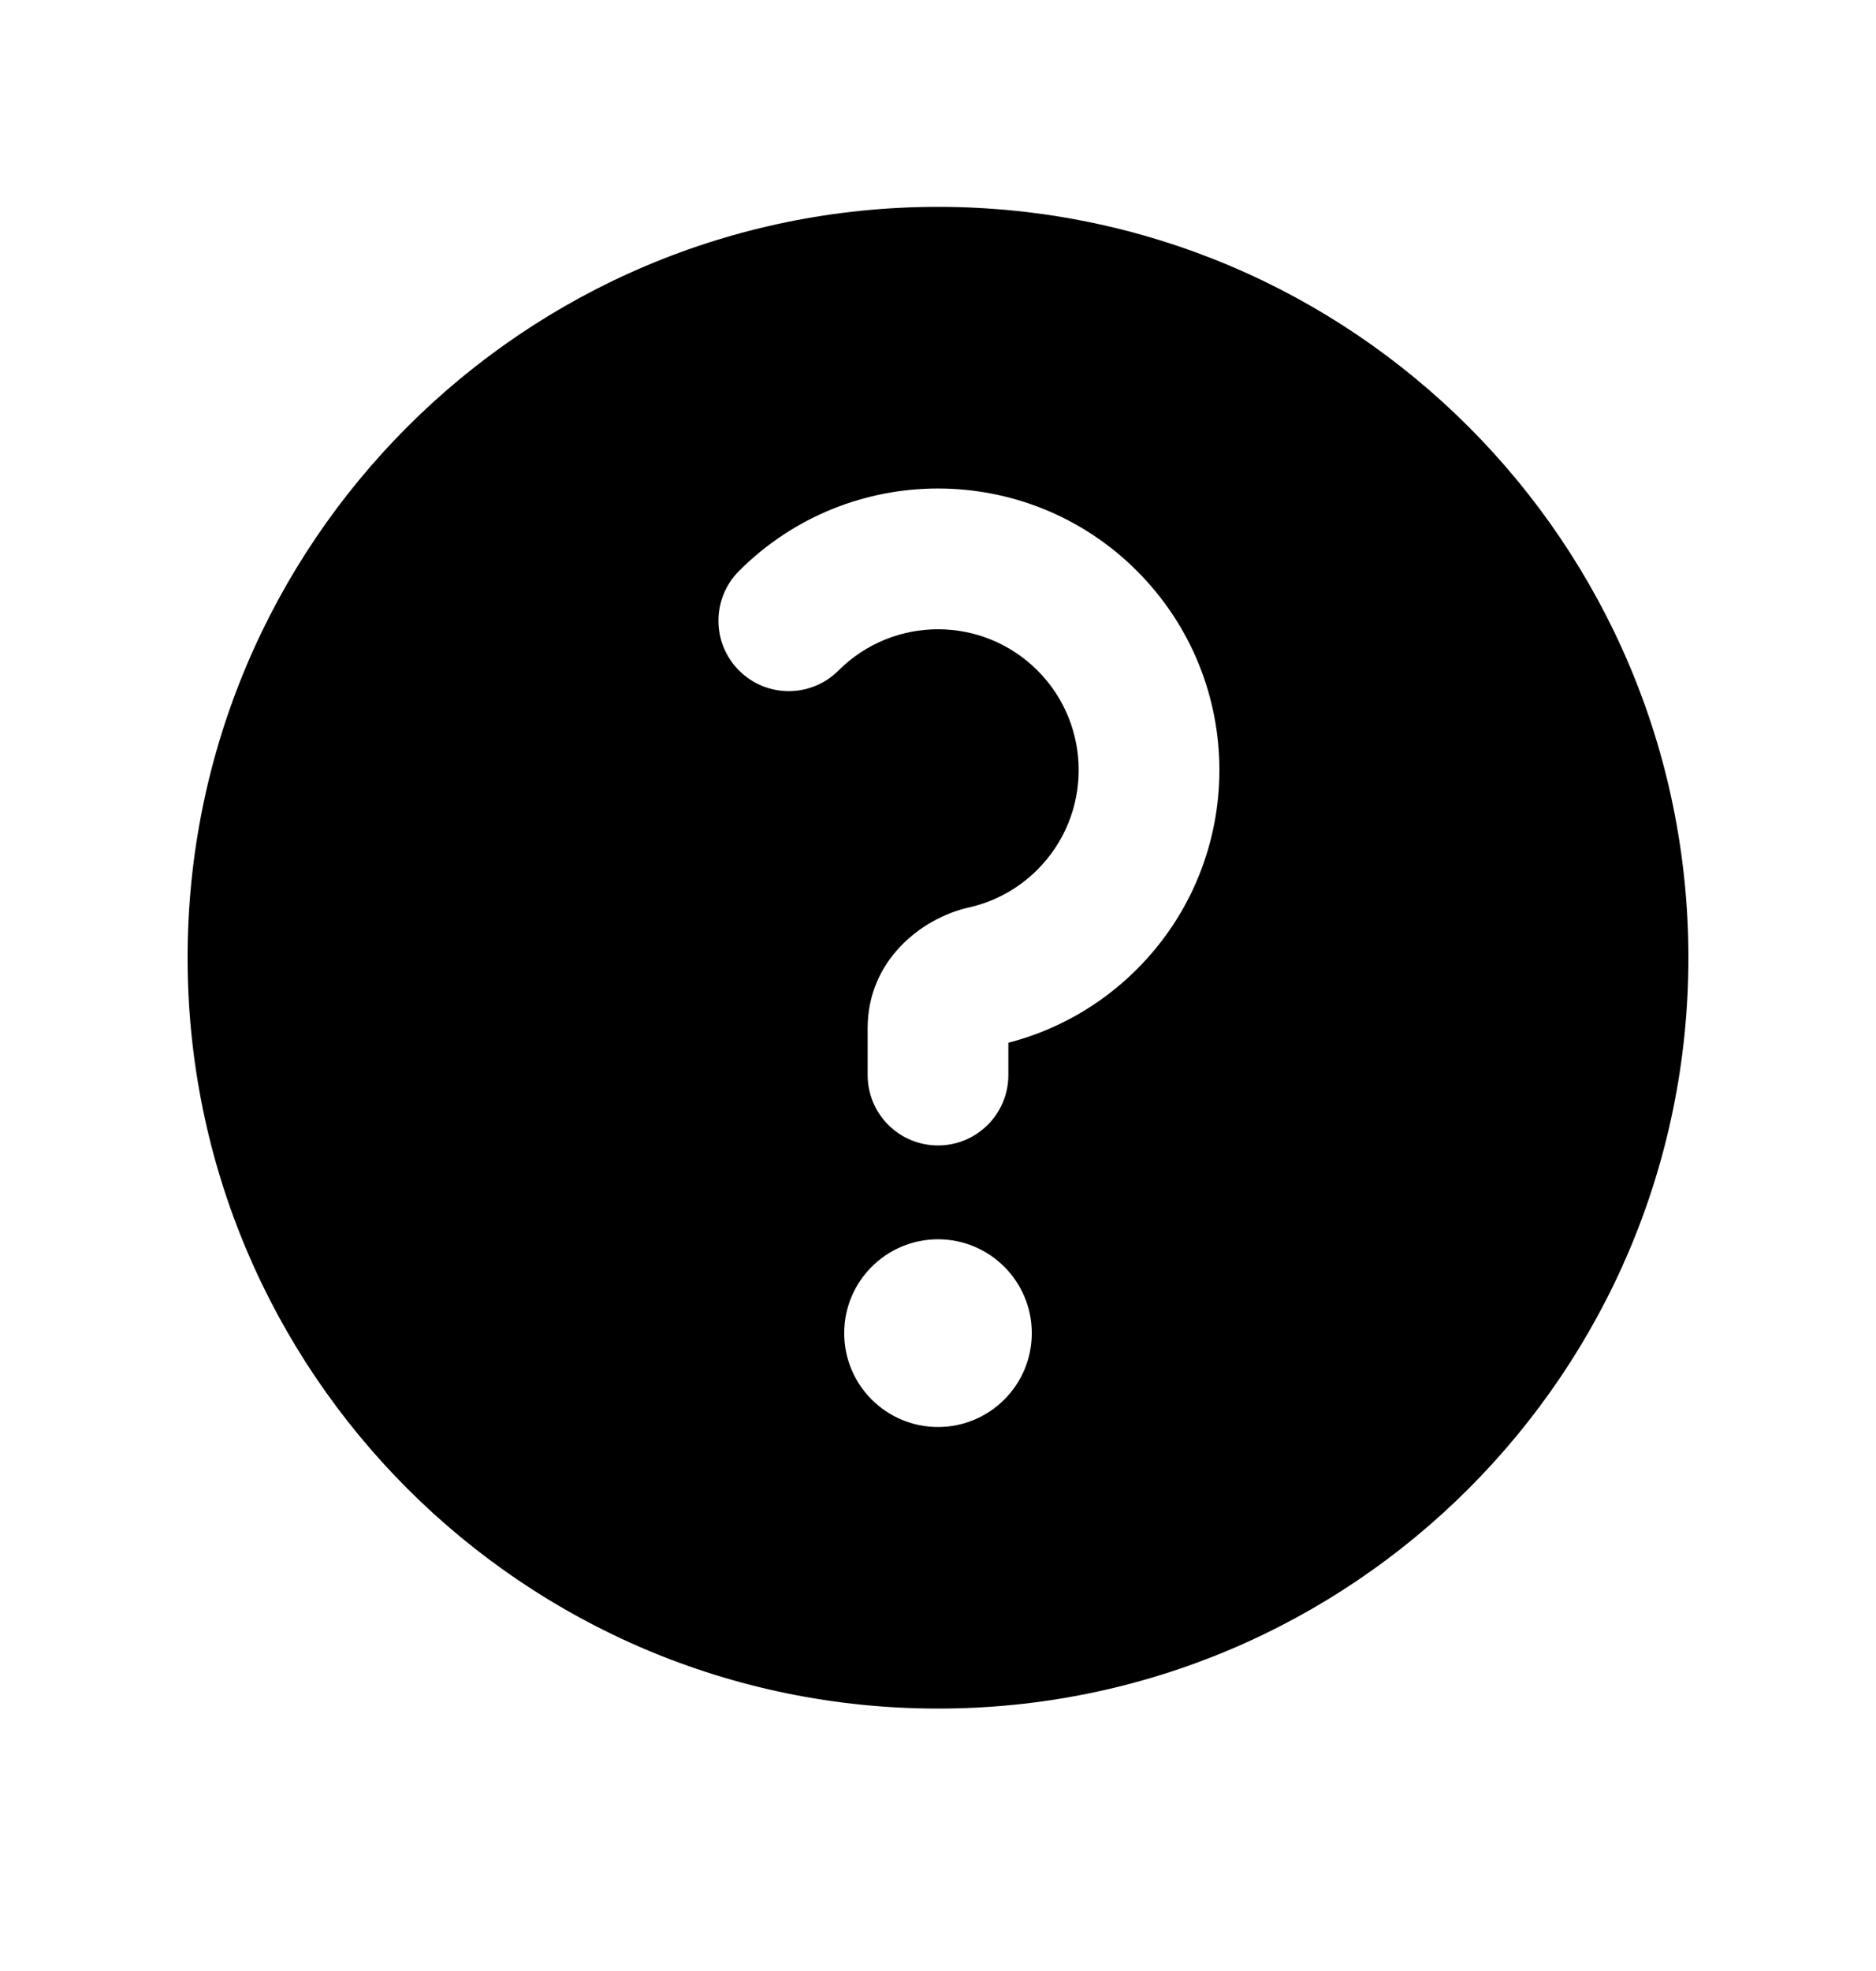 <svg width="20" height="21" viewBox="0 0 20 21" fill="none" xmlns="http://www.w3.org/2000/svg">
<path fill-rule="evenodd" clip-rule="evenodd" d="M18 10.204C18 14.623 14.418 18.204 10 18.204C5.582 18.204 2 14.623 2 10.204C2 5.786 5.582 2.204 10 2.204C14.418 2.204 18 5.786 18 10.204ZM8.939 7.144C8.646 7.437 8.172 7.437 7.879 7.144C7.586 6.851 7.586 6.376 7.879 6.083C9.05 4.912 10.95 4.912 12.121 6.083C13.293 7.255 13.293 9.154 12.121 10.326C11.729 10.718 11.253 10.98 10.75 11.11V11.454C10.75 11.869 10.414 12.204 10 12.204C9.586 12.204 9.25 11.869 9.25 11.454V10.954C9.25 10.234 9.82 9.783 10.331 9.668C10.598 9.608 10.852 9.474 11.061 9.265C11.646 8.679 11.646 7.73 11.061 7.144C10.475 6.558 9.525 6.558 8.939 7.144ZM10 15.204C10.552 15.204 11 14.757 11 14.204C11 13.652 10.552 13.204 10 13.204C9.448 13.204 9 13.652 9 14.204C9 14.757 9.448 15.204 10 15.204Z" fill="black"/>
</svg>
